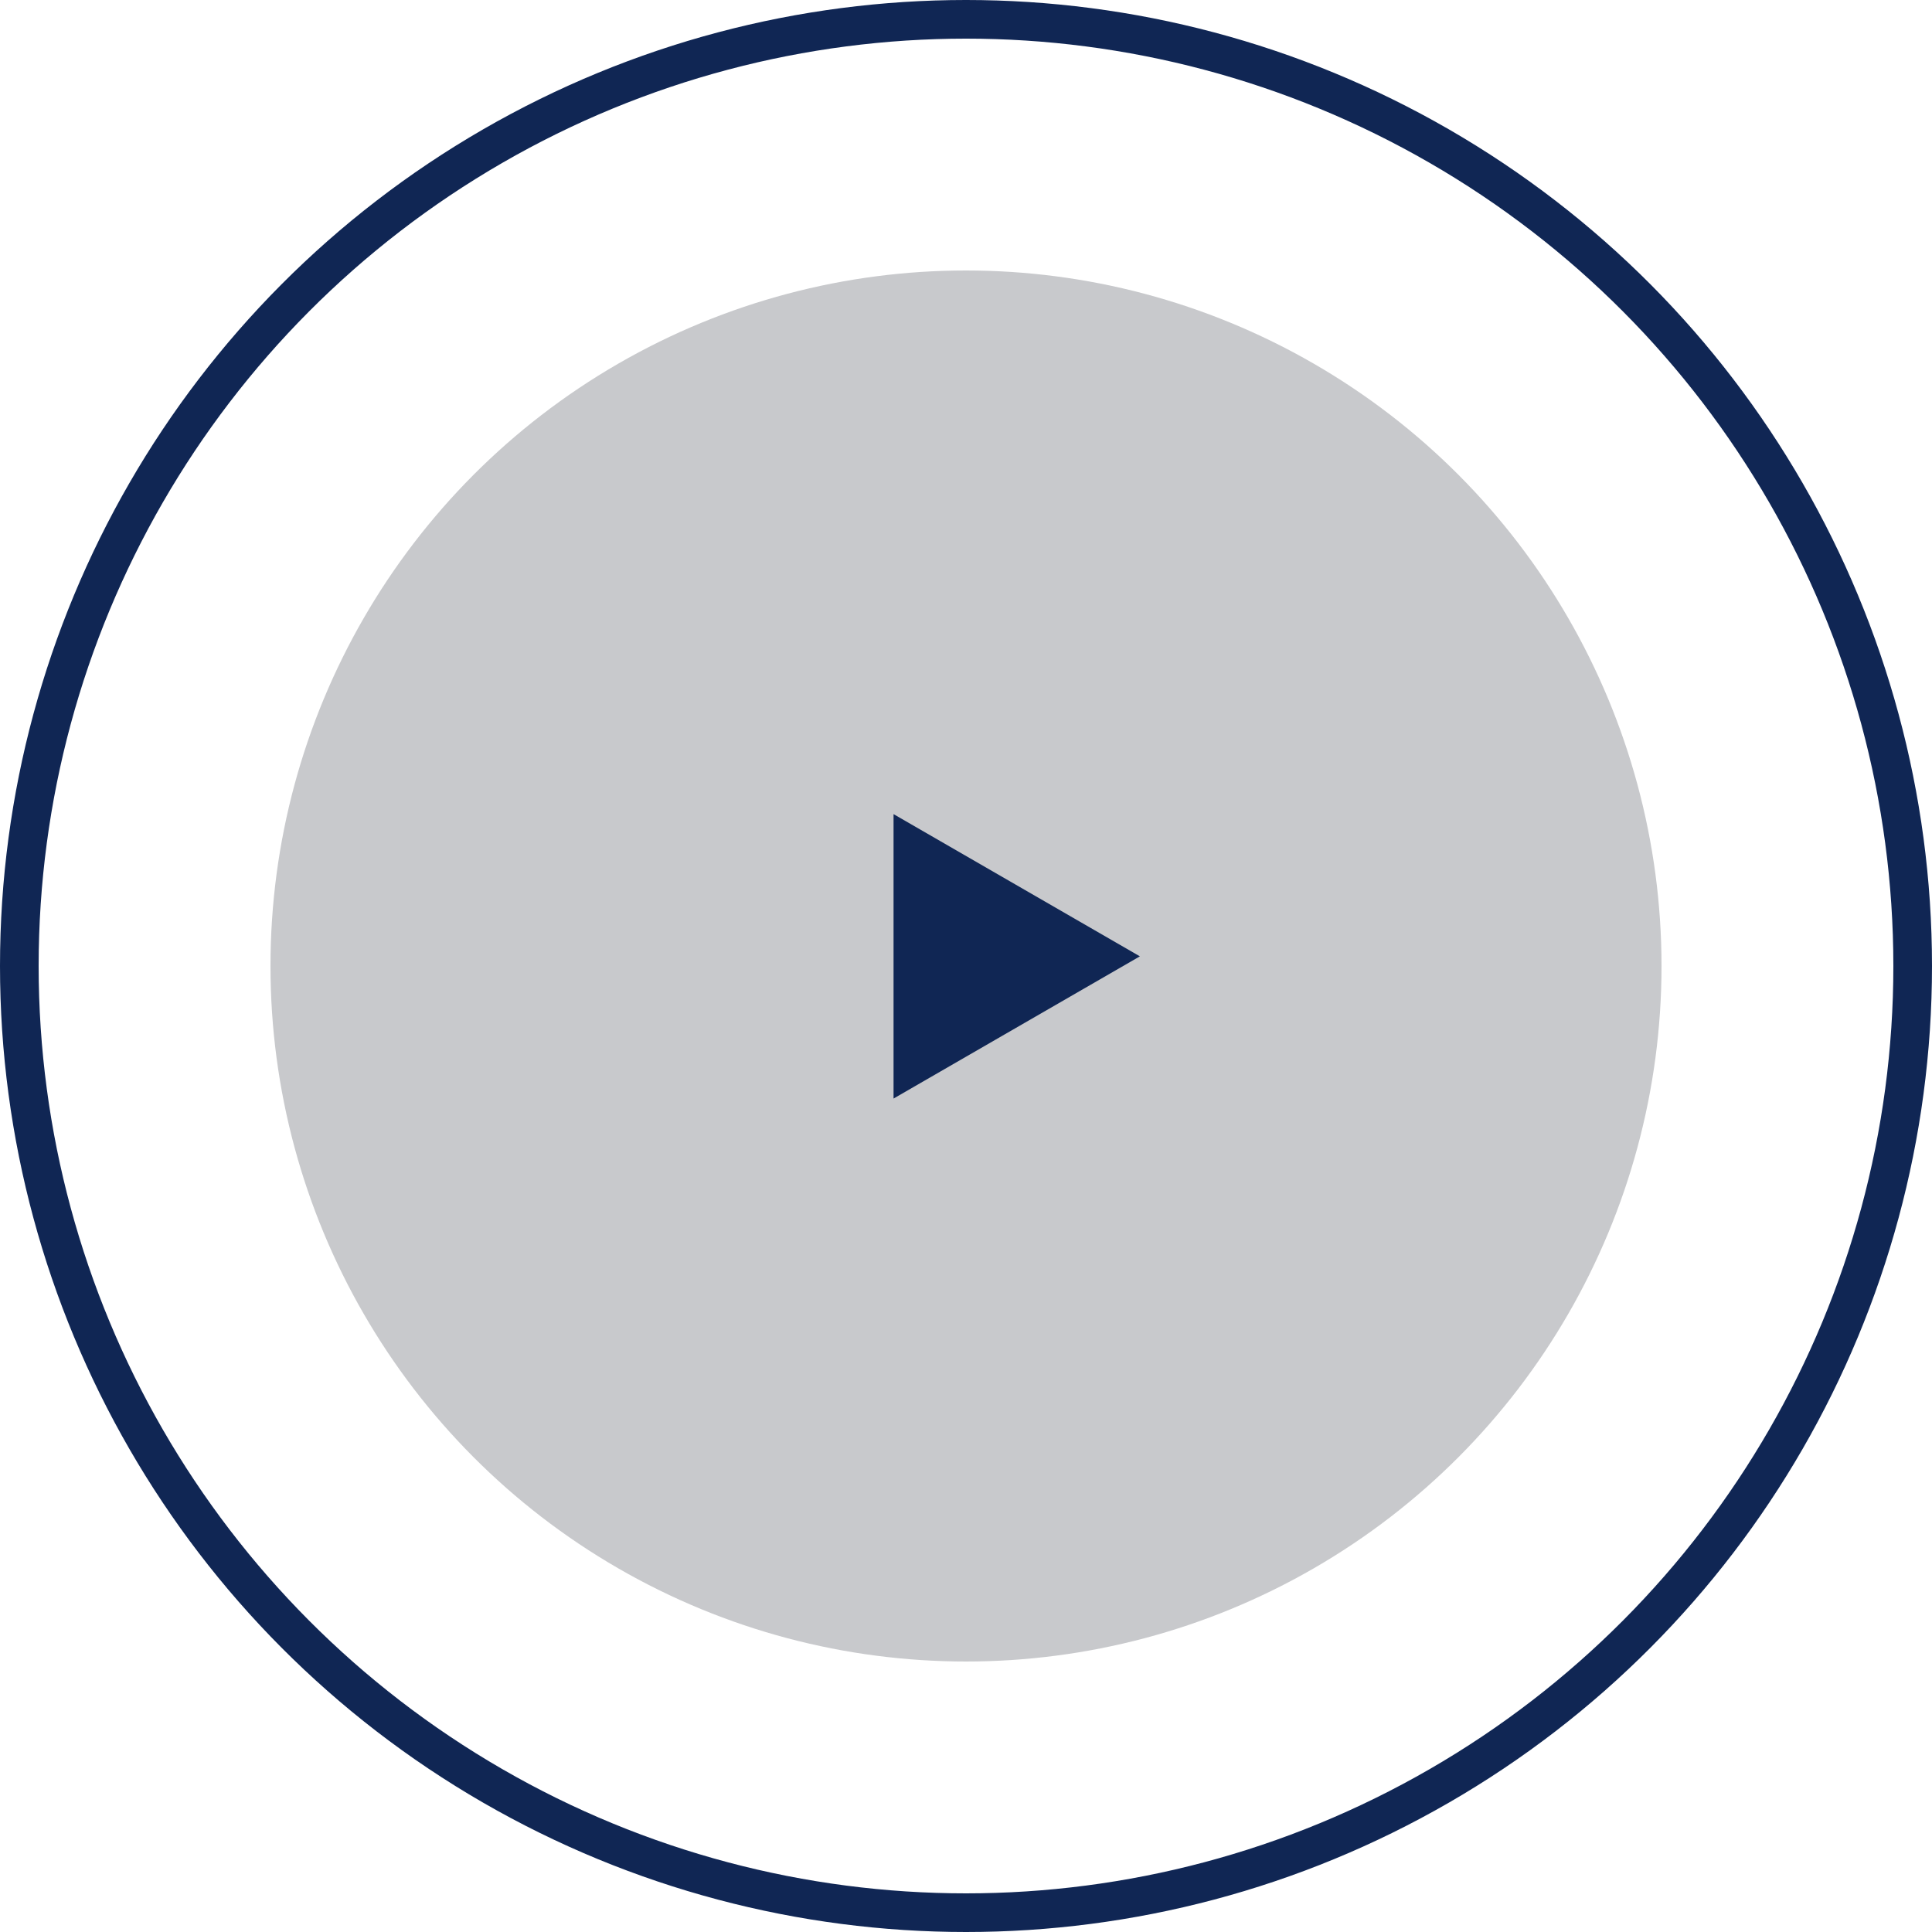 <svg width="100" height="100" viewBox="0 0 100 100" fill="none" xmlns="http://www.w3.org/2000/svg">
<g id="state=Focus, version=Desktop">
<circle id="Ellipse" cx="50" cy="50" r="49" stroke="#102654" stroke-width="2"/>
<circle id="Ellipse_2" cx="50" cy="50" r="36" fill="#C8C9CC"/>
<path id="Polygon" d="M59 49.5L46.25 56.861L46.25 42.139L59 49.5Z" fill="#102654"/>
</g>
</svg>
